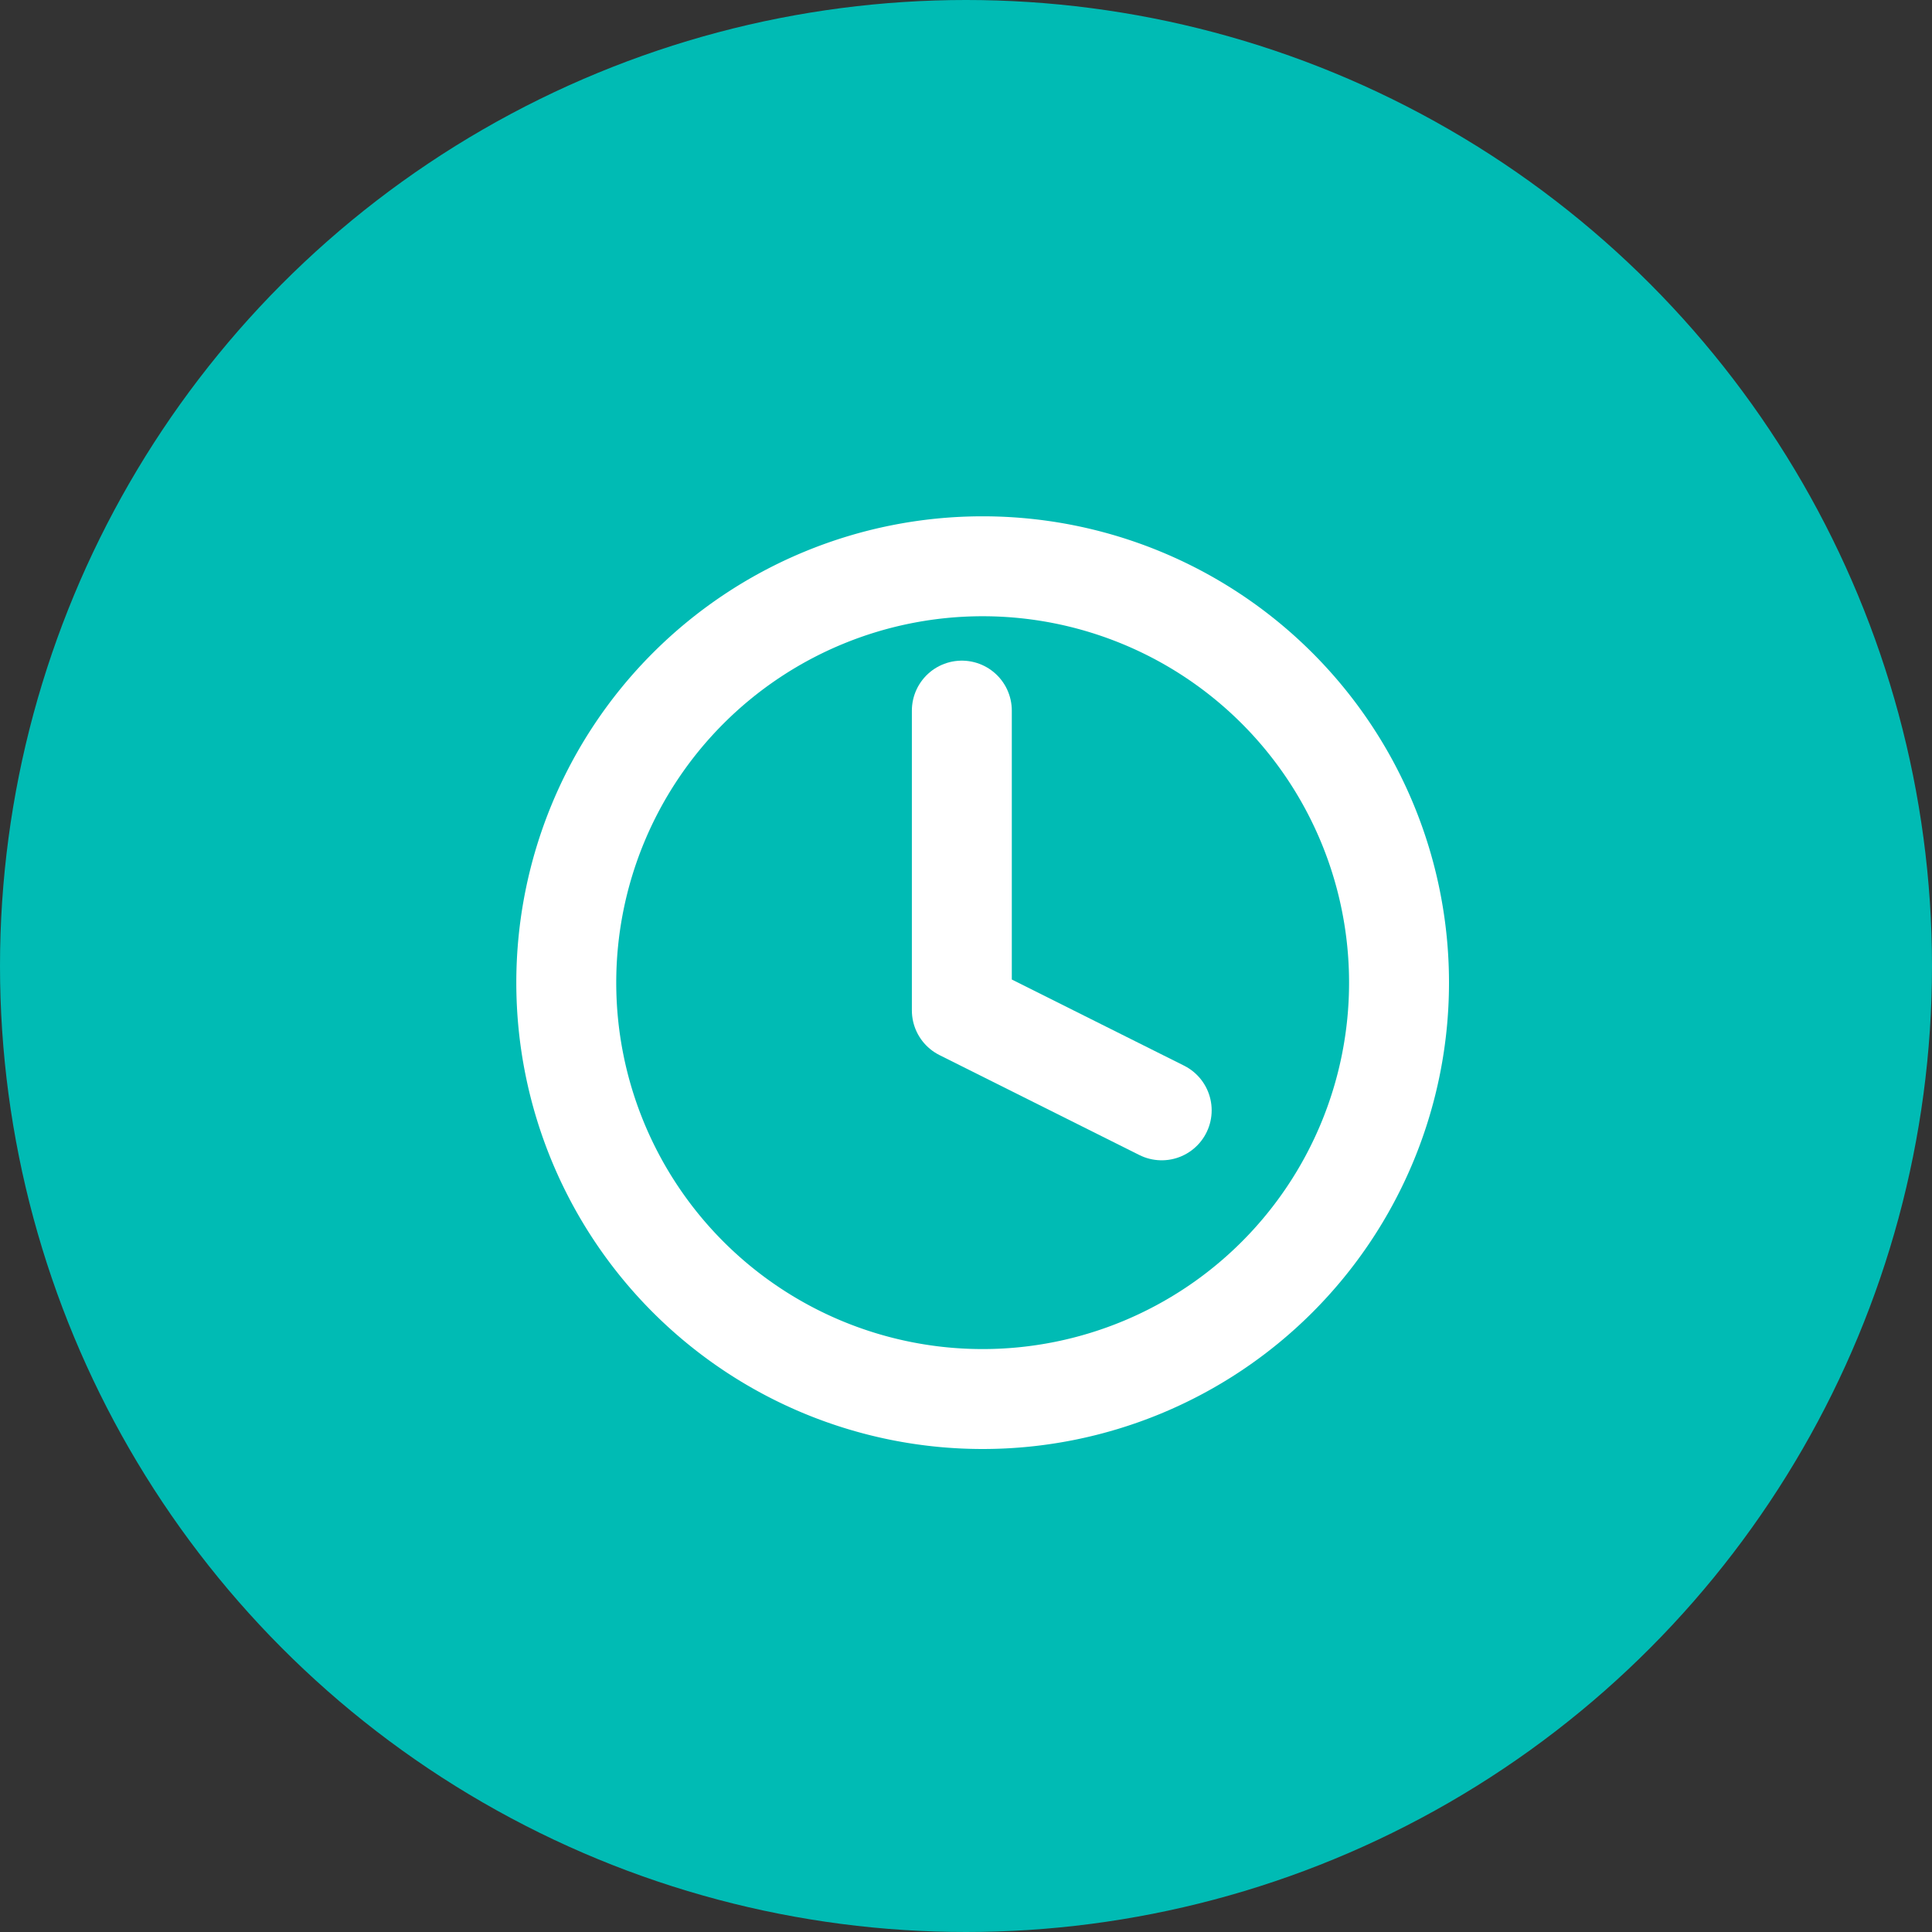 <svg xmlns="http://www.w3.org/2000/svg" width="58" height="58" viewBox="0 0 58 58">
  <rect x="0" y="0" width="58" height="58" fill="#333333" stroke="none"/>
  <g id="icon-hour" transform="translate(-1251 -1579)">
    <circle id="Ellipse_11" data-name="Ellipse 11" cx="29" cy="29" r="29" transform="translate(1251 1579)" fill="#00bbb4"/>
    <g id="Icon_feather-clock" data-name="Icon feather-clock" transform="translate(1265 1593)">
      <path id="Path_222" data-name="Path 222" d="M28,15.5A12.5,12.5,0,1,1,15.5,3,12.5,12.5,0,0,1,28,15.5Z" fill="none" stroke="#fff" stroke-linecap="round" stroke-linejoin="round" stroke-width="3"/>
      <path id="Path_223" data-name="Path 223" d="M18,9v9l6,3" transform="translate(-3.125 -1.667)" fill="none" stroke="#fff" stroke-linecap="round" stroke-linejoin="round" stroke-width="3"/>
    </g>
  </g>
</svg>
